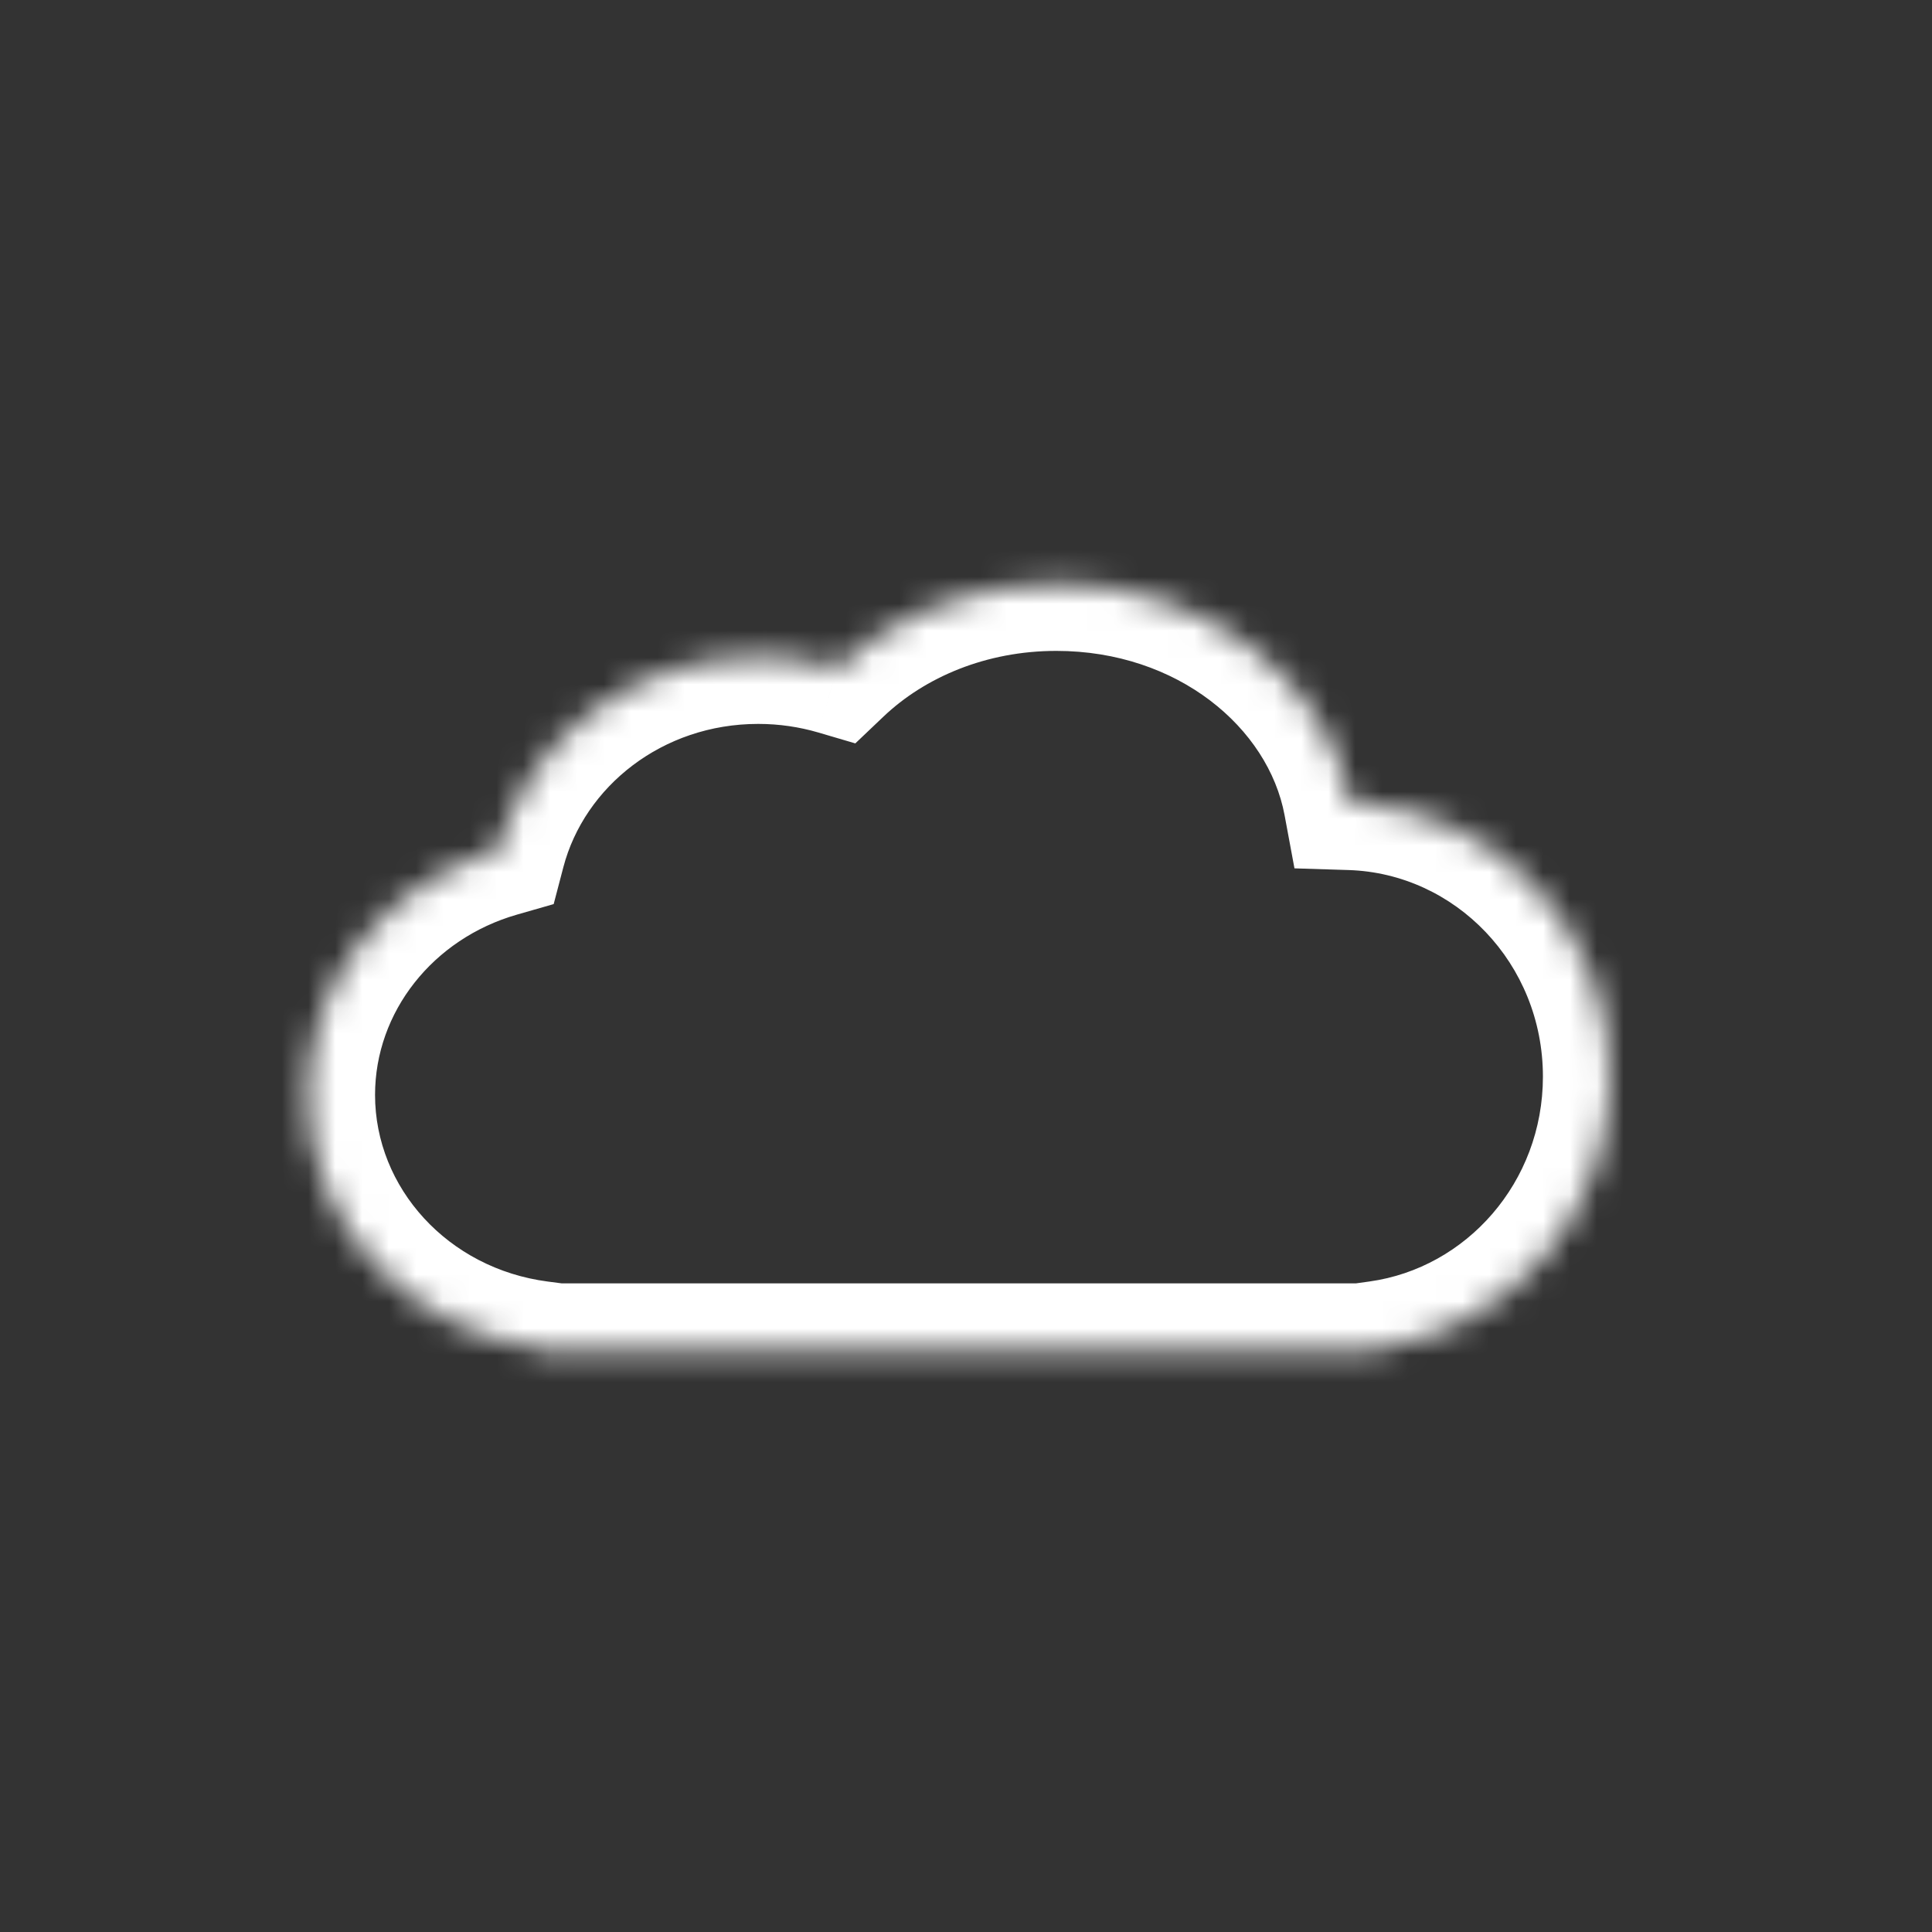<svg width="72" height="72" viewBox="0 0 72 72" fill="none" xmlns="http://www.w3.org/2000/svg">
<rect x="0" y="0" width="72" height="72" fill="#333333" stroke="none"/>
<mask id="path-1-inside-1_1286_12435" fill="white">
<path fill-rule="evenodd" clip-rule="evenodd" d="M20.093 50.239C15.227 49.605 11.477 45.623 11.477 40.804C11.477 36.499 14.47 32.861 18.577 31.682C19.662 27.544 23.584 24.478 28.256 24.478C29.279 24.478 30.267 24.625 31.197 24.899C33.227 22.967 36.136 21.757 39.366 21.757C44.888 21.757 49.469 25.293 50.331 29.925C55.699 30.091 60 34.593 60 40.123C60 45.287 56.25 49.554 51.383 50.233V50.327H21.483C21.473 50.327 21.463 50.327 21.454 50.327C21.444 50.327 21.434 50.327 21.424 50.327H20.093V50.239Z"/>
</mask>
<path d="M20.093 50.239H22.593V48.043L20.416 47.76L20.093 50.239ZM18.577 31.682L19.267 34.085L20.634 33.693L20.995 32.316L18.577 31.682ZM31.197 24.899L30.492 27.297L31.875 27.704L32.92 26.71L31.197 24.899ZM50.331 29.925L47.873 30.382L48.241 32.361L50.253 32.424L50.331 29.925ZM51.383 50.233L51.038 47.757L48.883 48.057V50.233H51.383ZM51.383 50.327V52.827H53.883V50.327H51.383ZM21.483 50.327L21.483 47.827L21.476 47.827L21.483 50.327ZM21.424 50.327L21.431 47.827H21.424V50.327ZM20.093 50.327H17.593V52.827H20.093V50.327ZM20.416 47.76C16.688 47.275 13.977 44.262 13.977 40.804H8.977C8.977 46.983 13.765 51.936 19.77 52.718L20.416 47.76ZM13.977 40.804C13.977 37.711 16.135 34.984 19.267 34.085L17.887 29.279C12.804 30.738 8.977 35.287 8.977 40.804H13.977ZM20.995 32.316C21.781 29.319 24.676 26.978 28.256 26.978V21.978C22.492 21.978 17.543 25.768 16.159 31.049L20.995 32.316ZM28.256 26.978C29.039 26.978 29.789 27.091 30.492 27.297L31.902 22.5C30.745 22.16 29.52 21.978 28.256 21.978V26.978ZM32.92 26.71C34.47 25.235 36.755 24.257 39.366 24.257V19.257C35.516 19.257 31.984 20.699 29.474 23.088L32.92 26.71ZM39.366 24.257C43.898 24.257 47.269 27.133 47.873 30.382L52.789 29.468C51.67 23.452 45.878 19.257 39.366 19.257V24.257ZM50.253 32.424C54.225 32.547 57.5 35.897 57.5 40.123H62.5C62.5 33.289 57.172 27.635 50.408 27.426L50.253 32.424ZM57.5 40.123C57.5 44.065 54.644 47.254 51.038 47.757L51.728 52.709C57.856 51.855 62.5 46.509 62.5 40.123H57.5ZM48.883 50.233V50.327H53.883V50.233H48.883ZM51.383 47.827H21.483V52.827H51.383V47.827ZM21.476 47.827C21.469 47.827 21.461 47.827 21.454 47.827V52.827C21.466 52.827 21.478 52.827 21.49 52.827L21.476 47.827ZM21.454 47.827C21.446 47.827 21.439 47.827 21.431 47.827L21.418 52.827C21.43 52.827 21.442 52.827 21.454 52.827V47.827ZM21.424 47.827H20.093V52.827H21.424V47.827ZM22.593 50.327V50.239H17.593V50.327H22.593Z" fill="white" mask="url(#path-1-inside-1_1286_12435)"/>
</svg>
